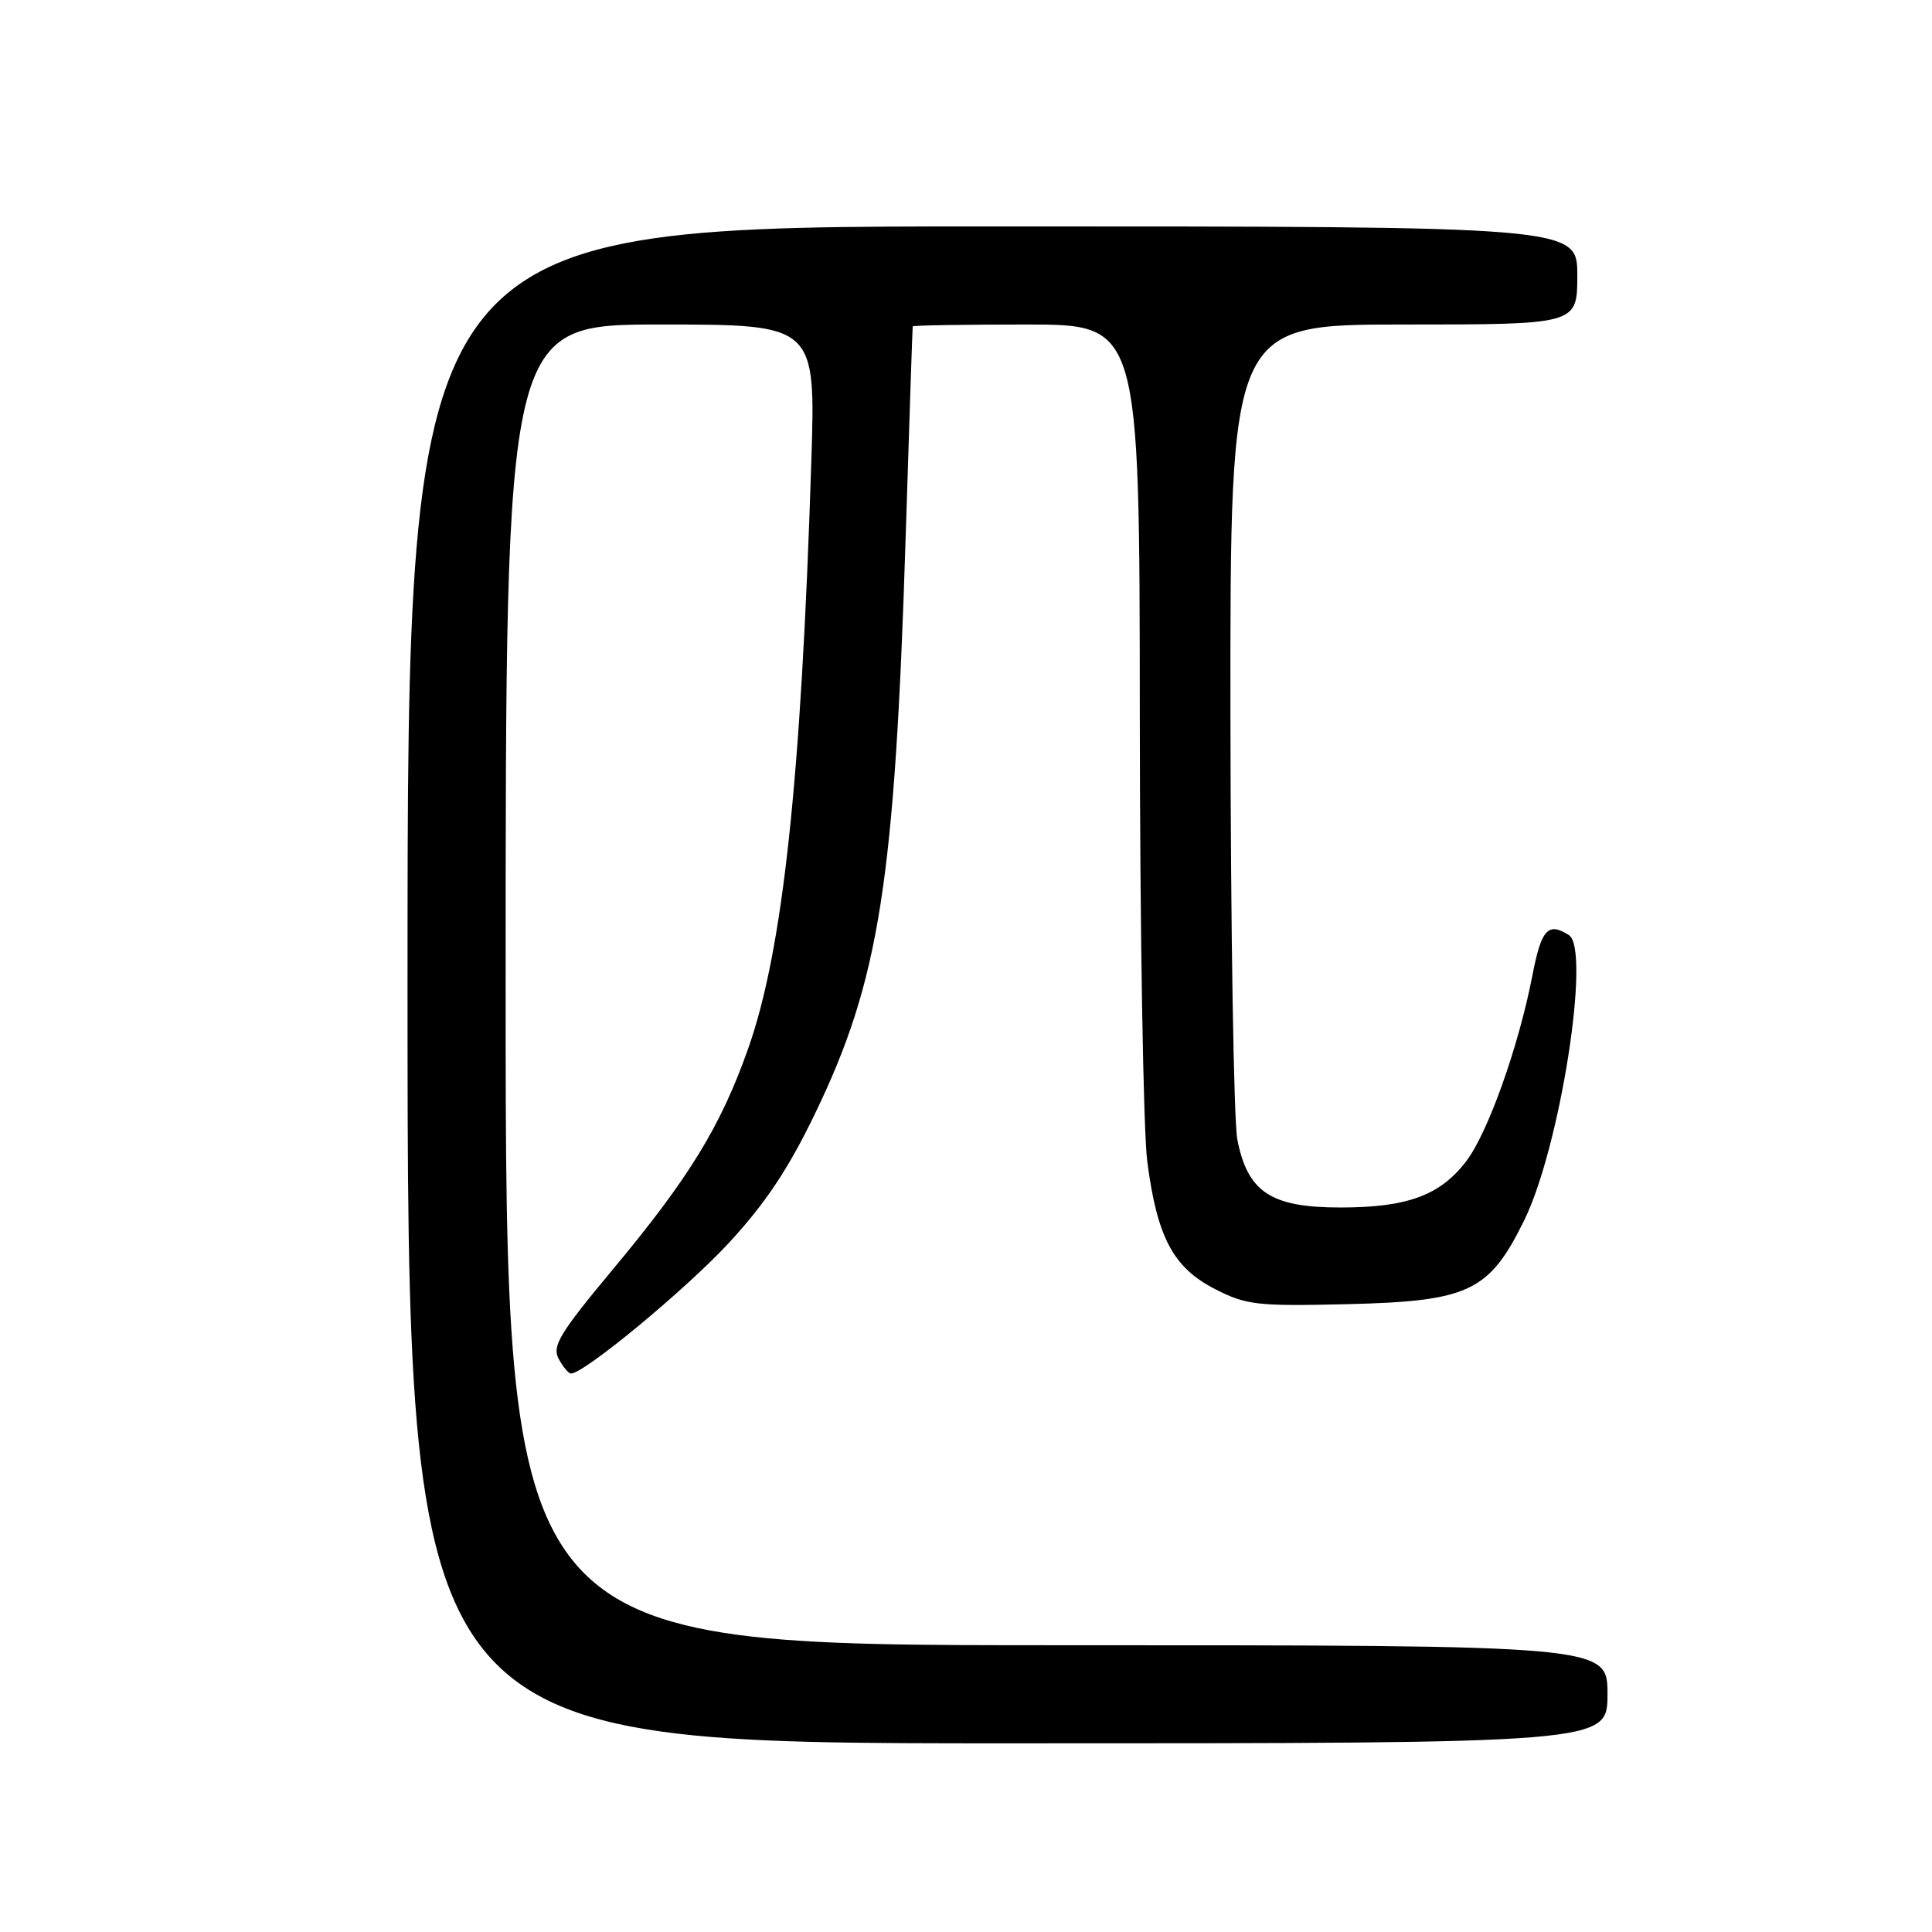 <?xml version="1.0" encoding="UTF-8" standalone="no"?>
<!DOCTYPE svg PUBLIC "-//W3C//DTD SVG 1.1//EN" "http://www.w3.org/Graphics/SVG/1.1/DTD/svg11.dtd" >
<svg xmlns="http://www.w3.org/2000/svg" xmlns:xlink="http://www.w3.org/1999/xlink" version="1.1" viewBox="0 0 256 256">
 <g >
 <path fill="currentColor"
d=" M 213.00 224.50 C 213.00 218.00 213.00 218.00 140.00 218.00 C 67.00 218.00 67.00 218.00 67.00 130.50 C 67.00 43.00 67.00 43.00 87.54 43.00 C 108.09 43.00 108.09 43.00 107.50 61.25 C 106.16 103.44 103.73 125.98 99.12 138.99 C 95.49 149.25 91.31 156.08 81.24 168.16 C 74.17 176.64 73.13 178.37 74.02 180.04 C 74.60 181.12 75.34 182.00 75.66 182.00 C 77.41 182.00 90.85 170.88 96.57 164.70 C 101.41 159.47 104.47 154.88 108.01 147.53 C 116.53 129.88 118.57 116.85 120.01 71.00 C 120.49 55.88 120.90 43.39 120.94 43.25 C 120.97 43.11 127.75 43.00 136.00 43.00 C 151.00 43.00 151.00 43.00 151.03 94.75 C 151.05 123.21 151.49 149.83 152.02 153.91 C 153.33 163.97 155.45 167.96 161.00 170.81 C 165.14 172.93 166.55 173.09 178.50 172.81 C 194.65 172.42 197.32 171.16 201.97 161.69 C 206.73 152.00 210.83 125.77 207.88 123.90 C 205.11 122.15 204.24 123.12 203.05 129.25 C 201.23 138.67 197.16 150.09 194.29 153.86 C 190.83 158.40 186.48 160.00 177.59 160.00 C 168.39 160.00 165.30 157.95 163.95 150.97 C 163.48 148.51 163.07 123.21 163.04 94.75 C 163.00 43.00 163.00 43.00 186.00 43.00 C 209.00 43.00 209.00 43.00 209.00 36.50 C 209.00 30.00 209.00 30.00 131.50 30.00 C 54.00 30.00 54.00 30.00 54.00 130.50 C 54.00 231.00 54.00 231.00 133.50 231.00 C 213.00 231.00 213.00 231.00 213.00 224.50 Z "/>
</g>
</svg>